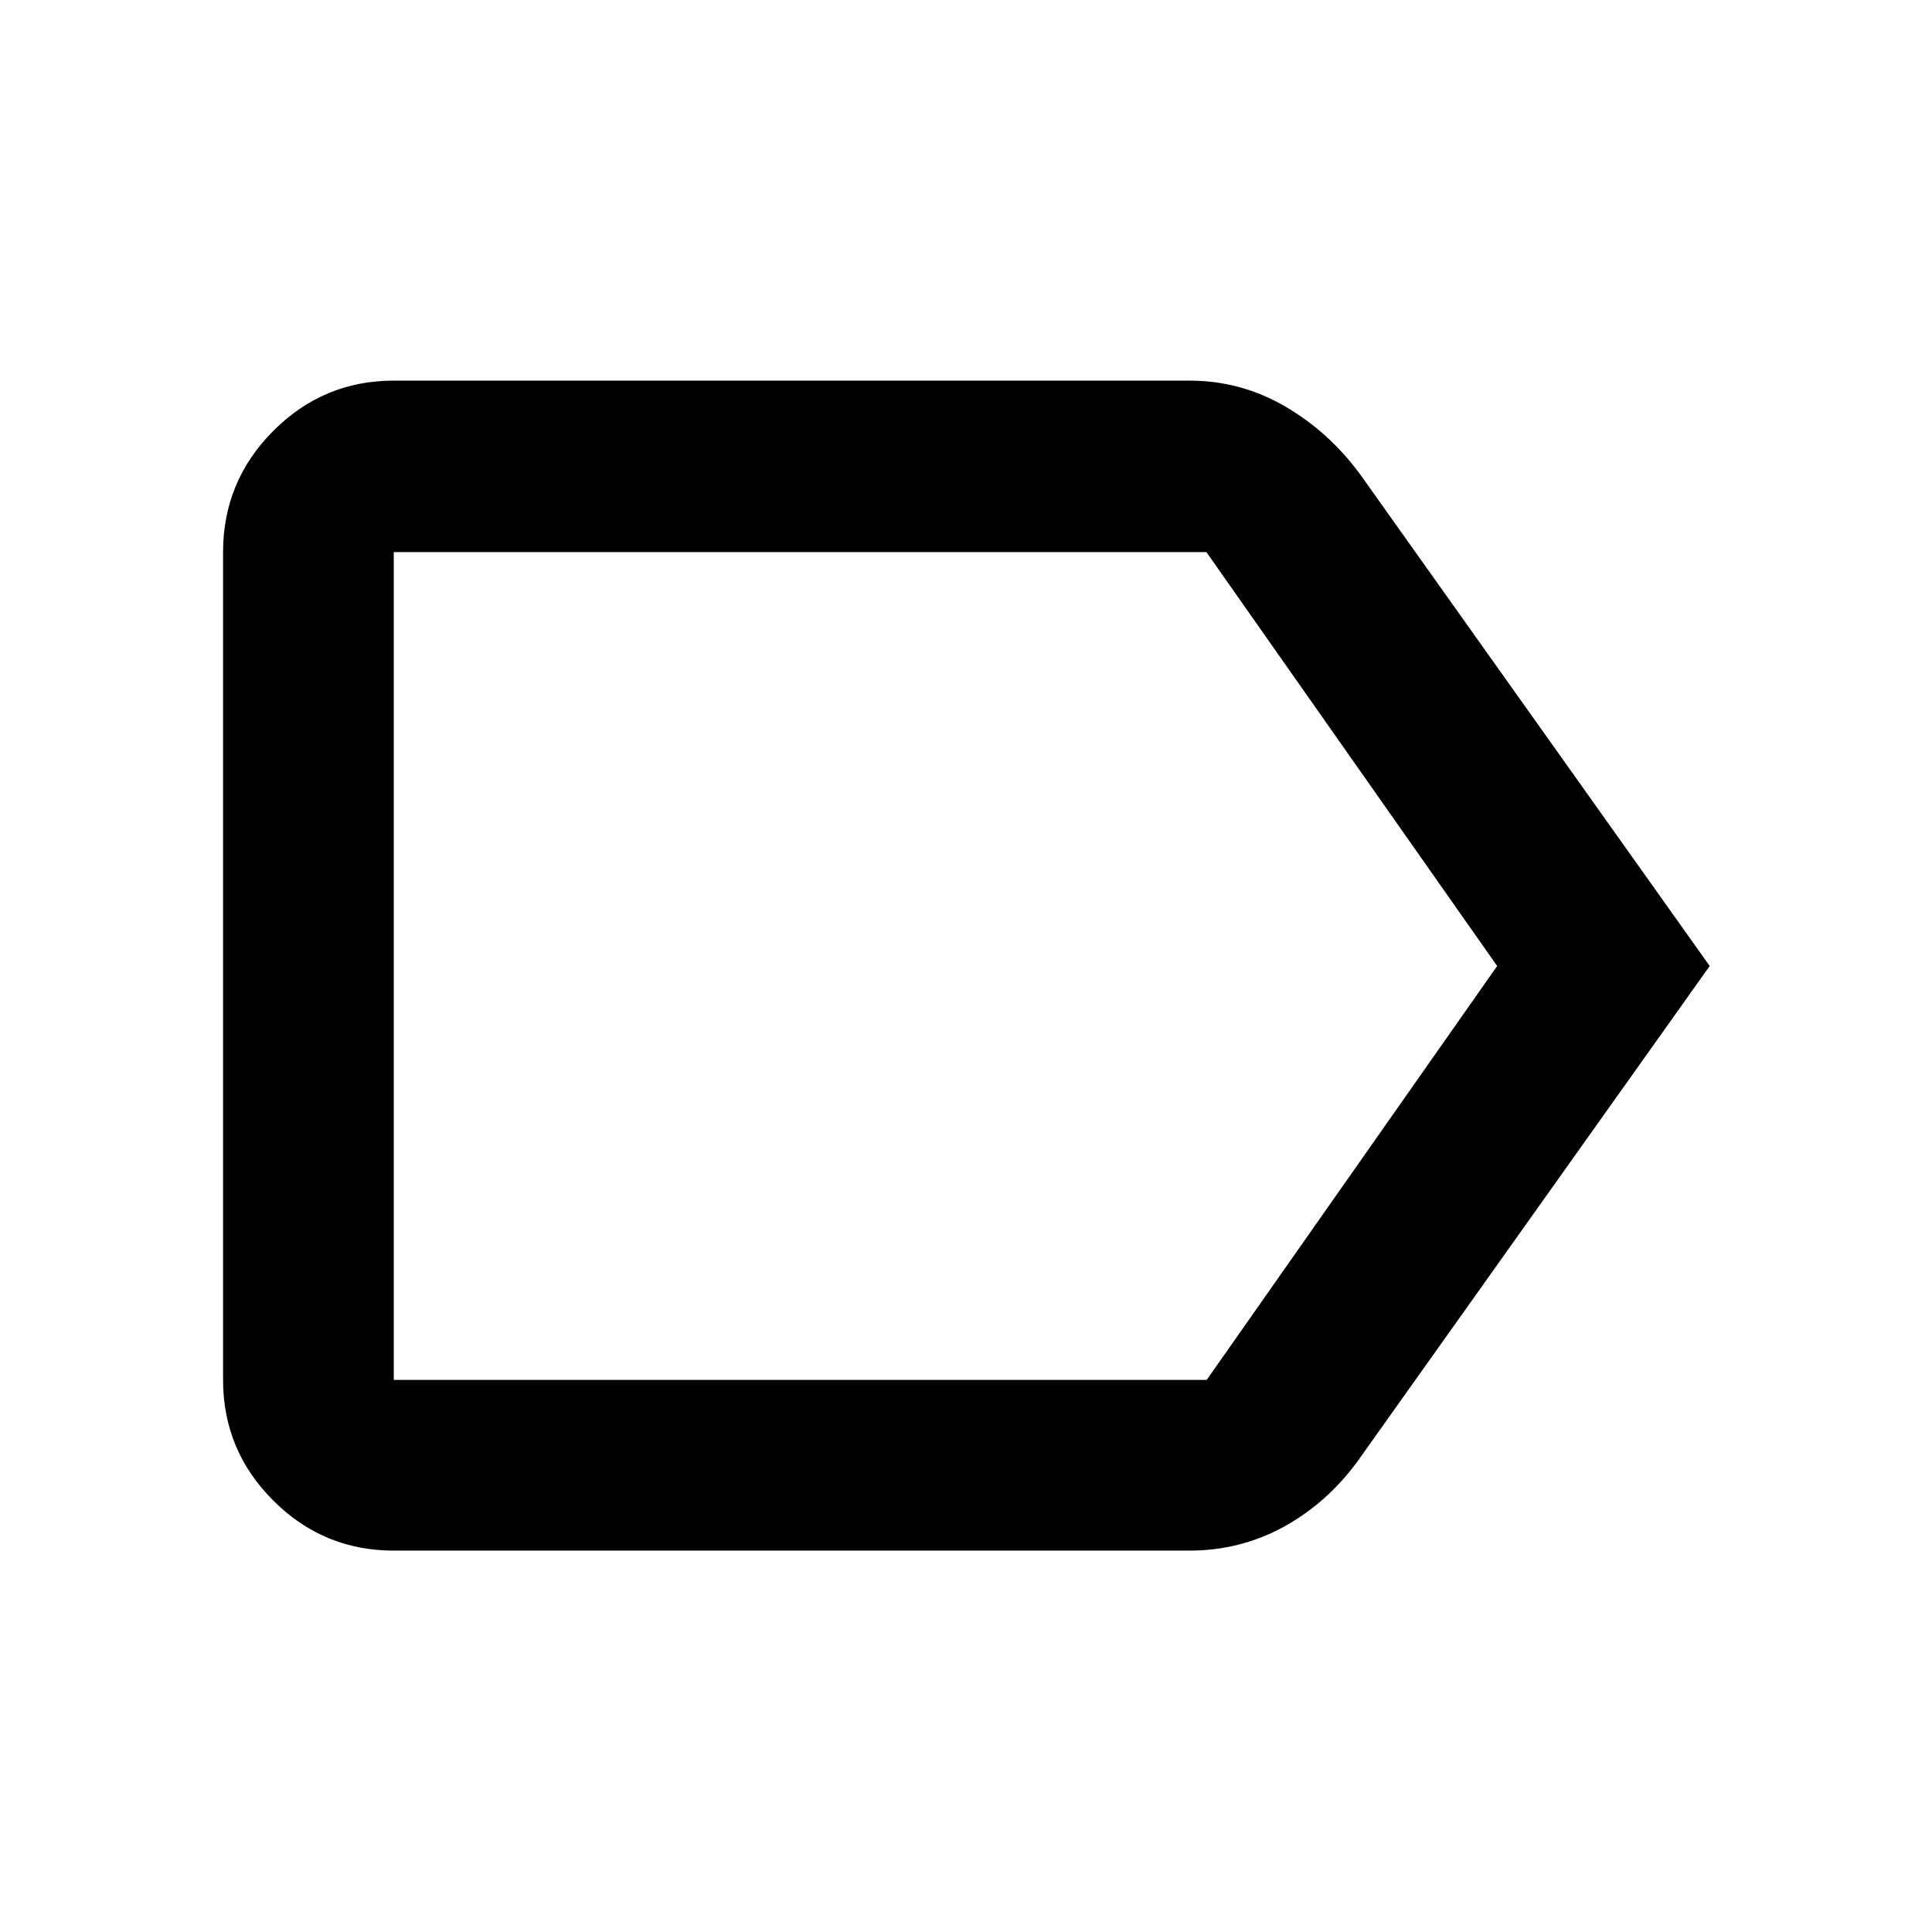 <svg xmlns="http://www.w3.org/2000/svg" height="40" viewBox="0 -960 960 960" width="40"><path d="M849.54-480 675.99-235.9q-15.19 21.67-37.16 34.03-21.98 12.36-47.9 12.36H195.65q-34.98 0-59.9-24.91-24.91-24.91-24.91-59.9v-411.36q0-35.14 24.91-60.17 24.92-25.02 59.9-25.02H591q25.59 0 47.58 12.83 21.99 12.84 37.41 33.94L849.54-480Zm-105.61 0L599.44-685.68H195.65v411.36h403.94L743.93-480Zm-548.28 0v205.68-411.36V-480Z"/></svg>